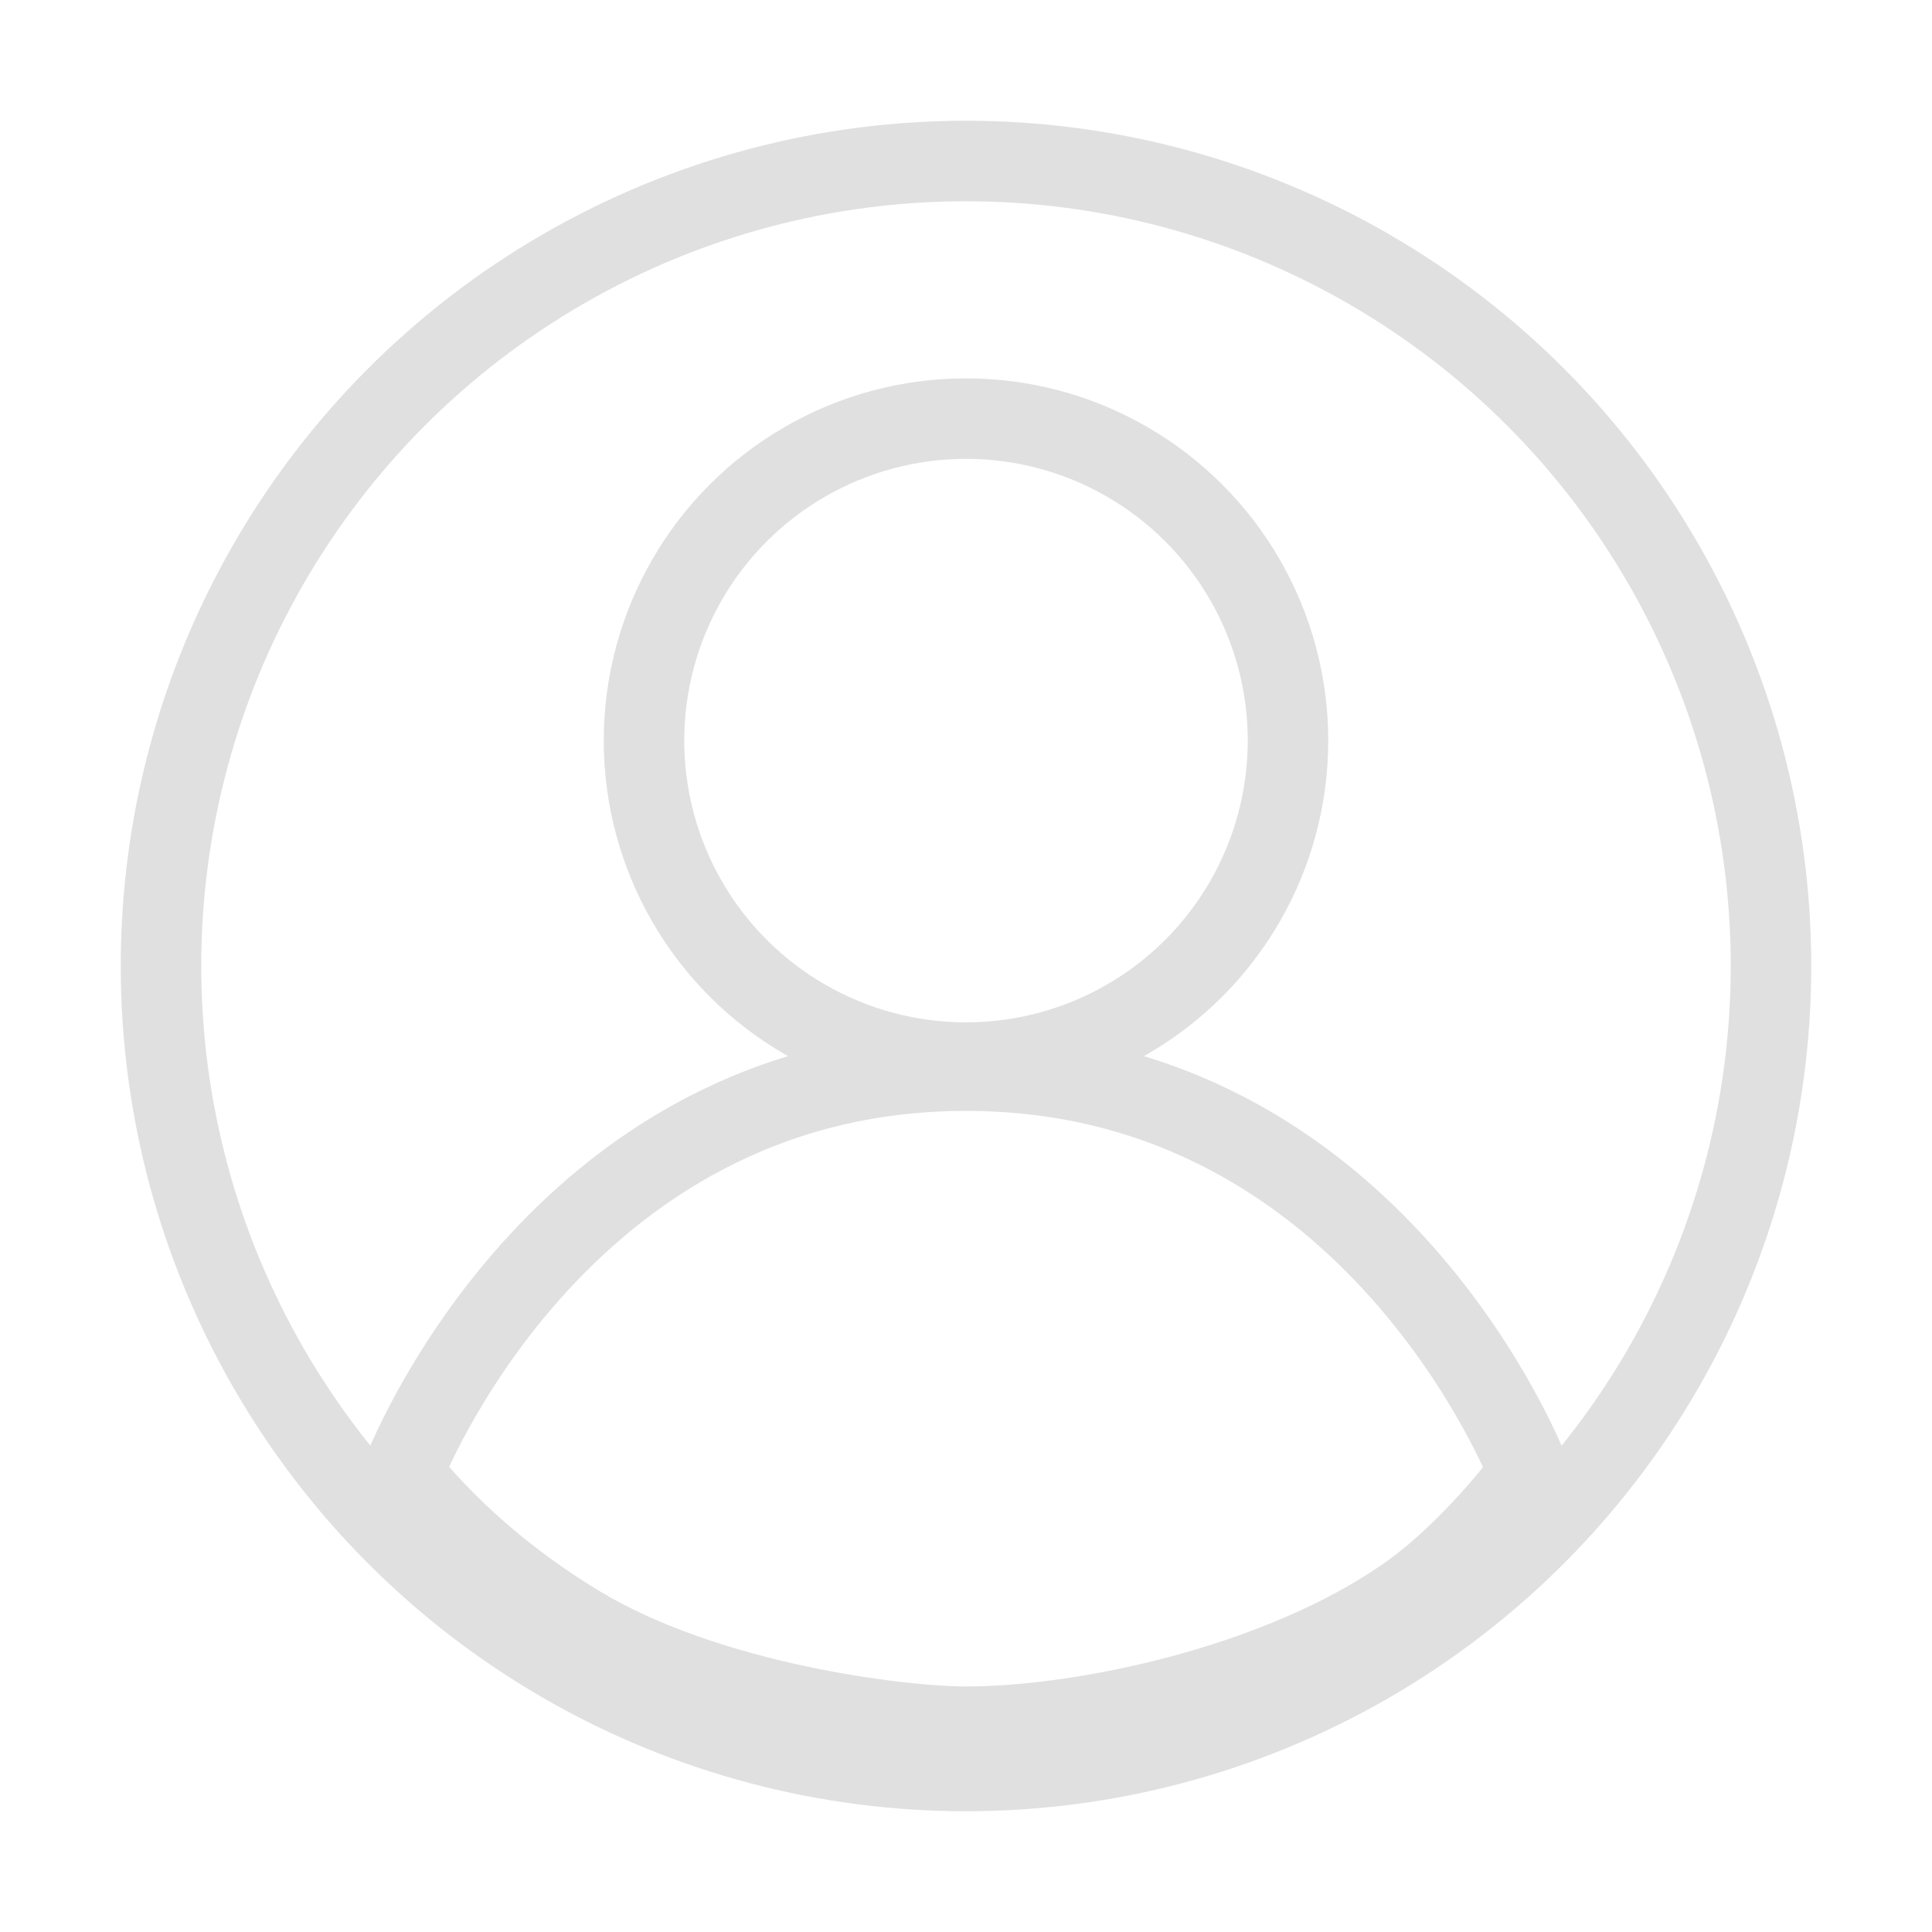 <?xml version="1.0" encoding="UTF-8" standalone="no"?>
<svg width="120px" height="120px" viewBox="0 0 120 120" version="1.1" xmlns="http://www.w3.org/2000/svg" xmlns:xlink="http://www.w3.org/1999/xlink" xmlns:sketch="http://www.bohemiancoding.com/sketch/ns">
    <!-- Generator: Sketch 3.3.3 (12081) - http://www.bohemiancoding.com/sketch -->
    <title>Artboard 1</title>
    <desc>Created with Sketch.</desc>
    <defs></defs>
    <g id="Page-1" stroke="none" stroke-width="1" fill="none" fill-rule="evenodd" sketch:type="MSPage">
        <g id="Artboard-1" sketch:type="MSArtboardGroup" stroke="#E0E0E0" stroke-width="5">
            <g id="Oval-1-+-Oval-2-+-Path-1" sketch:type="MSLayerGroup" transform="translate(10, 10)">
                <circle id="Oval-1" sketch:type="MSShapeGroup" cx="50" cy="50" r="50"></circle>
                <circle id="Oval-2" sketch:type="MSShapeGroup" cx="50" cy="36" r="20"></circle>
                <path d="M50,56.5 C75.498,56.5 84.998,81.5 84.998,81.5 C84.998,81.5 81.489,86.324 77.249,89.249 C69.316,94.722 57.277,97.249 50,97.249 C45.92,97.249 33.999,95.808 25.999,90.999 C18.639,86.574 14.999,81.5 14.999,81.5 C14.999,81.5 24.502,56.5 50,56.5 Z" id="Path-1" sketch:type="MSShapeGroup"></path>
            </g>
        </g>
    </g>
</svg>